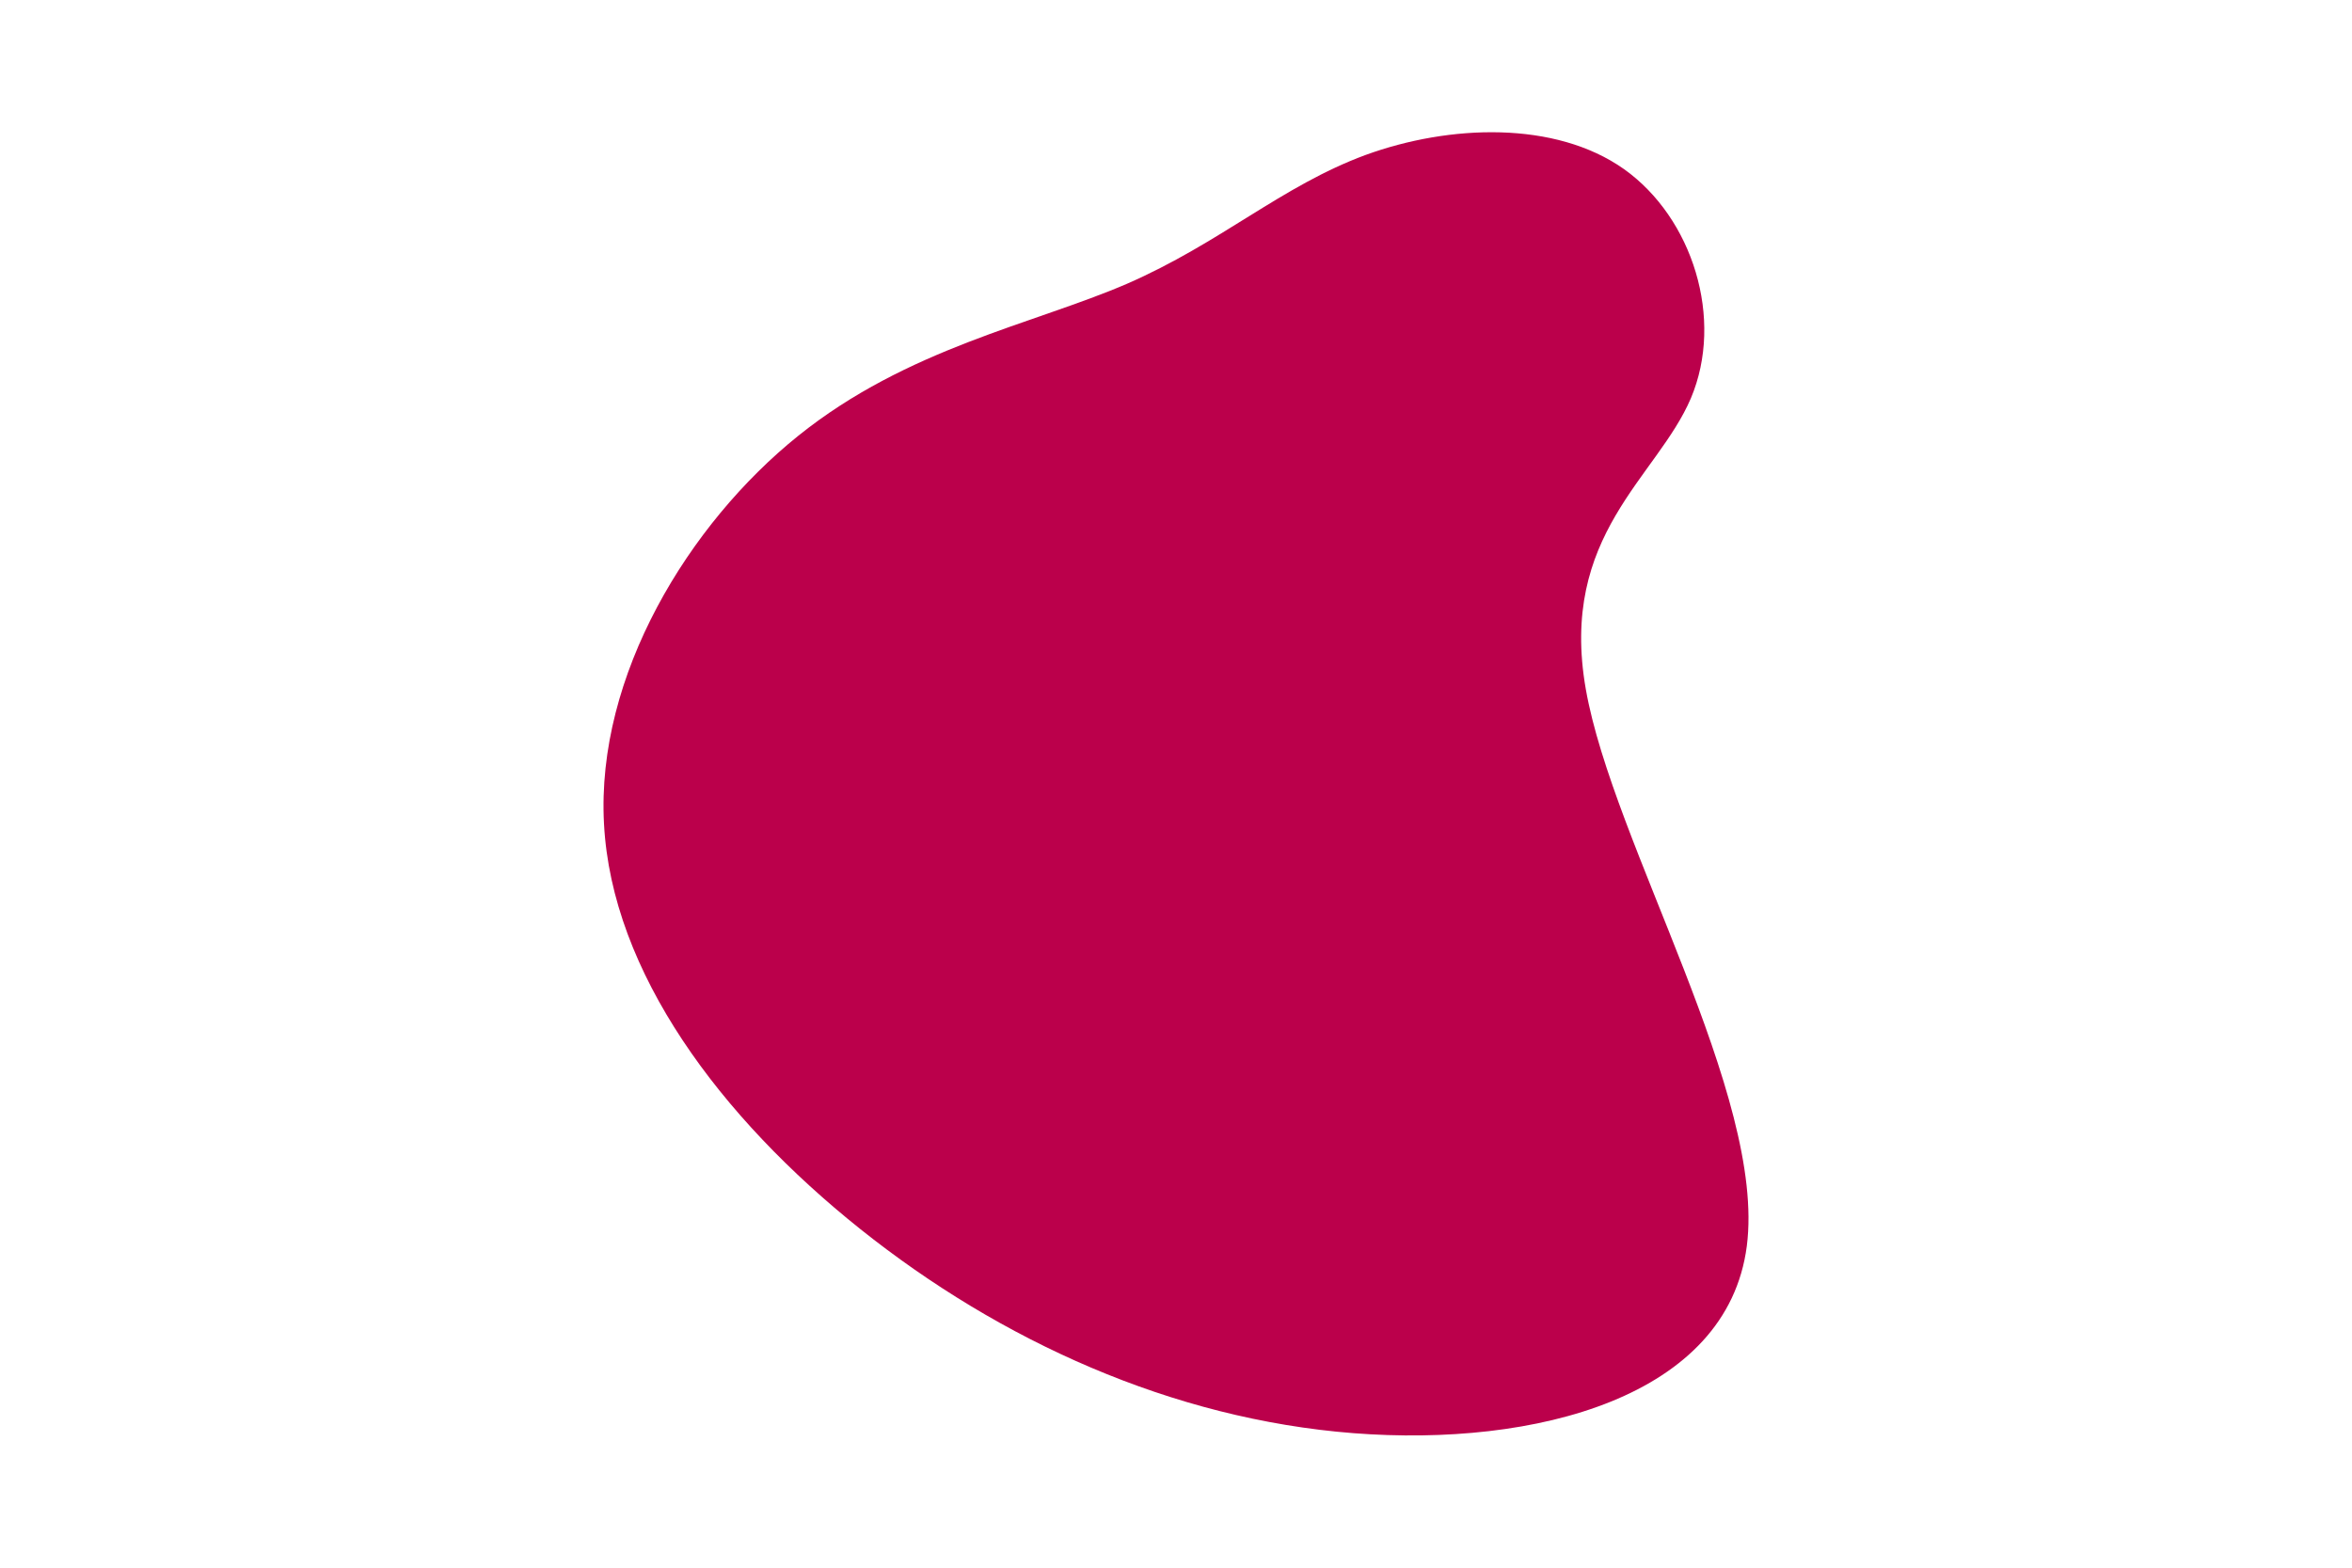<svg id="visual" viewBox="0 0 900 600" width="900" height="600" xmlns="http://www.w3.org/2000/svg" xmlns:xlink="http://www.w3.org/1999/xlink" version="1.1"><g transform="translate(514.022 212.119)"><path d="M107.4 -147.4C133.7 -128.7 145.8 -90 133 -59.7C120.1 -29.4 82.4 -7.4 92.8 51.7C103.2 110.8 161.8 207.1 154.4 264.8C146.9 322.6 73.5 341.8 3.9 336.4C-65.6 331 -131.3 301 -184.8 258.3C-238.4 215.5 -279.9 160 -282.9 103.2C-286 46.4 -250.4 -11.7 -208.6 -45.3C-166.8 -78.9 -118.7 -88 -82.8 -103.5C-47 -119.1 -23.5 -141 8.5 -152.8C40.6 -164.5 81.1 -166 107.4 -147.4" fill="#BB004B"></path></g></svg>